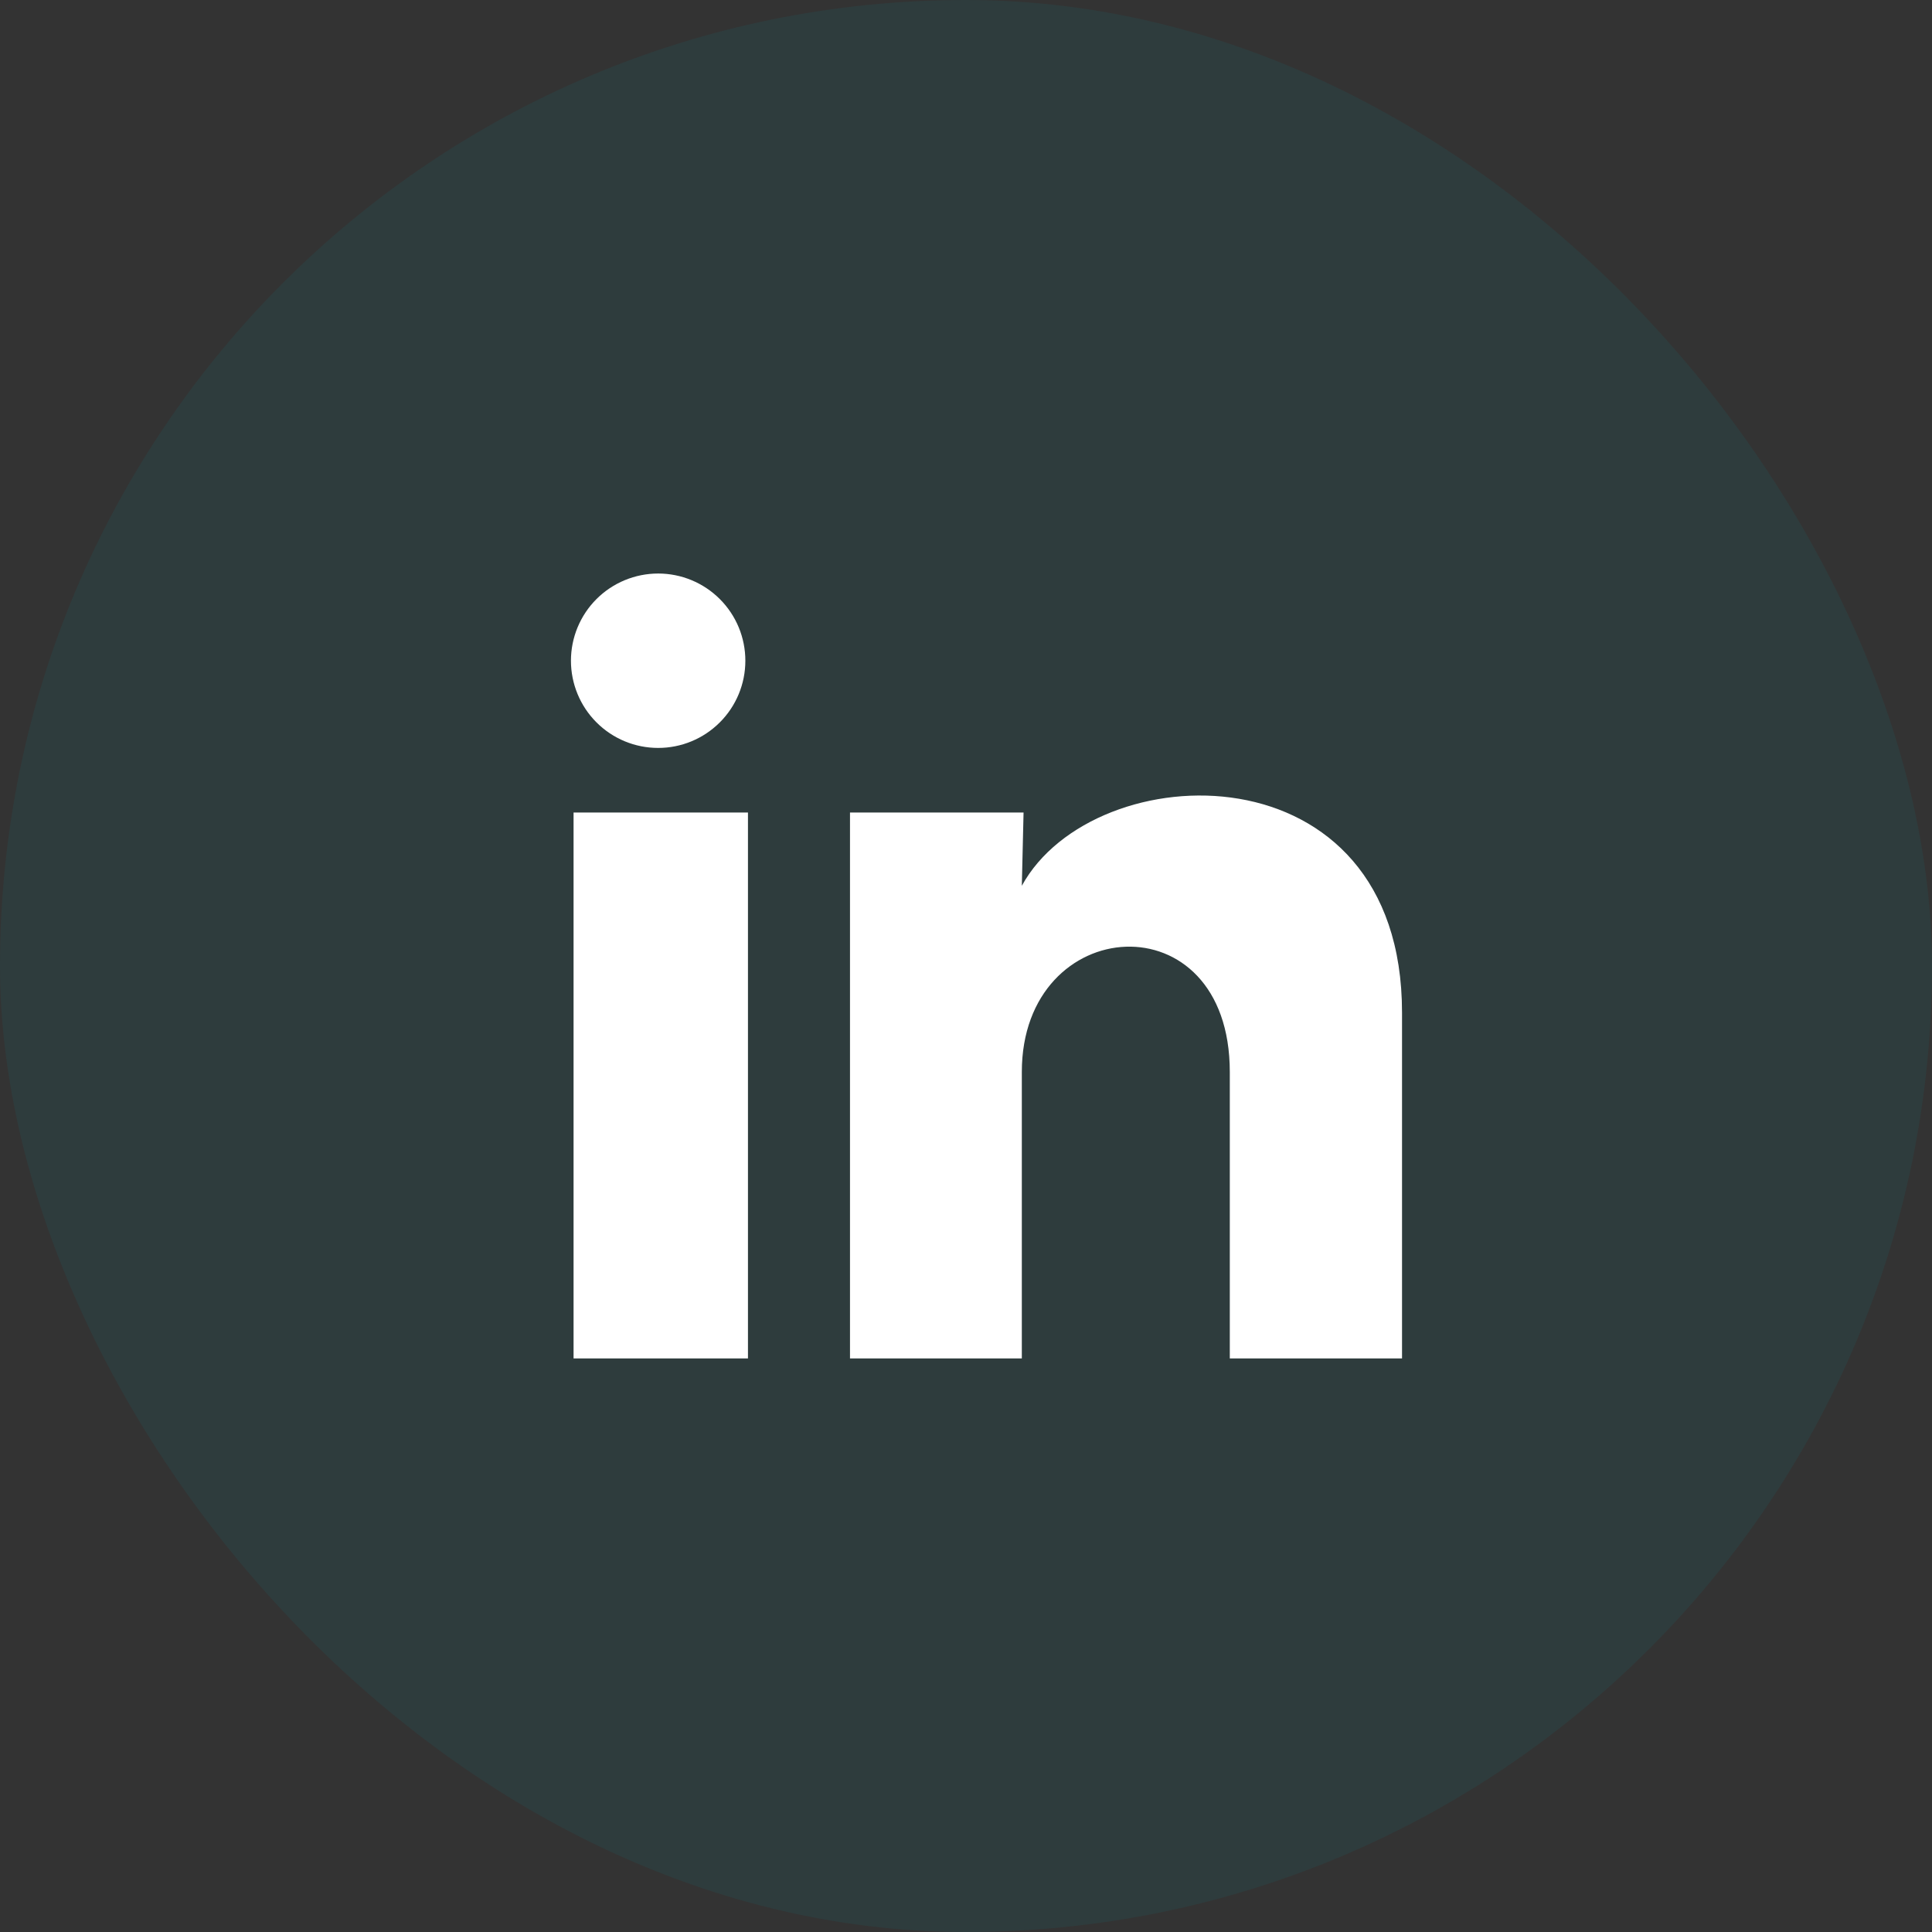 <svg width="48" height="48" viewBox="0 0 48 48" fill="none" xmlns="http://www.w3.org/2000/svg">
<rect x="0" y="0" width="48" height="48" fill="#333333" stroke="none"/>
<rect width="48" height="48" rx="24" fill="#009496" fill-opacity="0.1"/>
<path d="M18.518 16.417C18.518 16.991 18.29 17.542 17.883 17.948C17.476 18.355 16.925 18.583 16.351 18.582C15.776 18.582 15.225 18.354 14.819 17.947C14.413 17.541 14.185 16.989 14.185 16.415C14.185 15.84 14.414 15.289 14.82 14.883C15.227 14.477 15.778 14.249 16.353 14.249C16.927 14.249 17.478 14.478 17.884 14.884C18.291 15.291 18.519 15.842 18.518 16.417ZM18.583 20.187H14.25V33.75H18.583V20.187ZM25.43 20.187H21.118V33.75H25.387V26.633C25.387 22.668 30.554 22.299 30.554 26.633V33.75H34.833V25.159C34.833 18.475 27.185 18.724 25.387 22.007L25.43 20.187Z" fill="white"/>
</svg>
